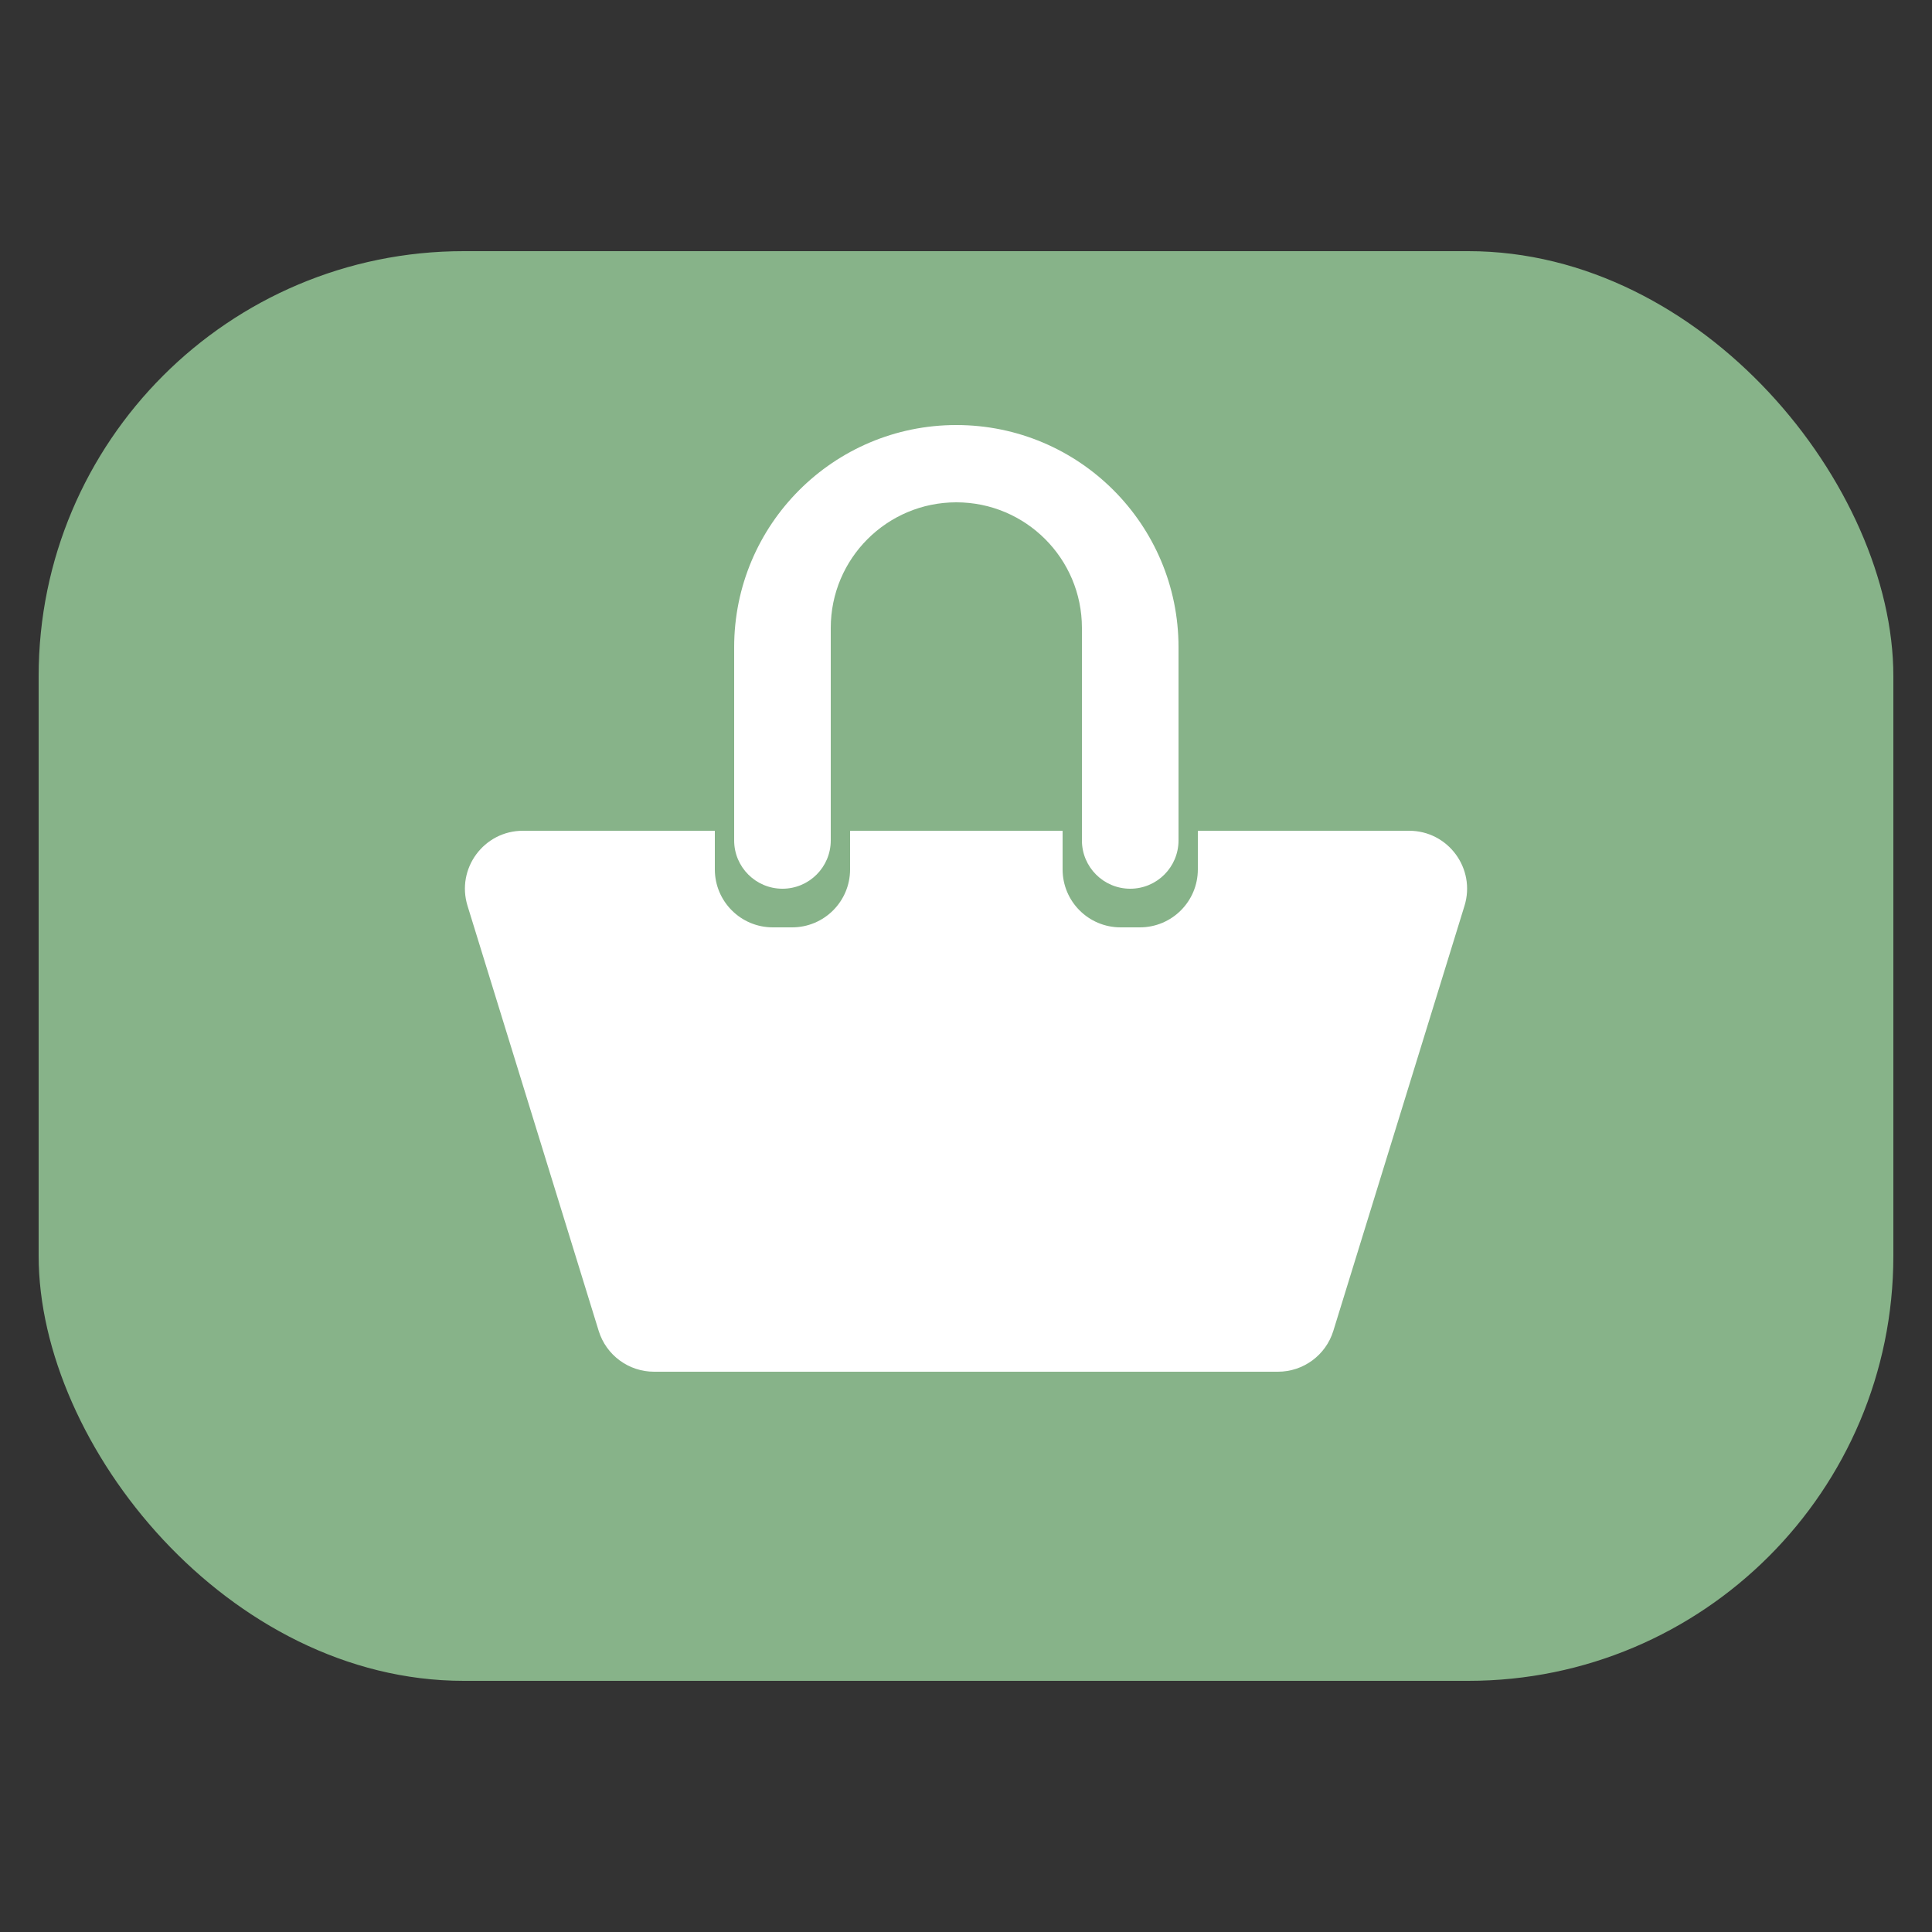 <svg width="100" height="100" viewBox="0 0 100 100" fill="none" xmlns="http://www.w3.org/2000/svg">
<rect x="0" y="0" width="100" height="100" fill="#333333" stroke="none"/>
<rect x="2" y="13" width="96" height="74" rx="22" fill="#87B389"/>
<path fill-rule="evenodd" clip-rule="evenodd" d="M55 43V45C55 46.657 56.343 48 58 48H59C60.657 48 62 46.657 62 45V43H72.935C74.954 43 76.397 44.955 75.802 46.885L69.013 68.885C68.625 70.142 67.463 71 66.146 71H33.854C32.538 71 31.375 70.142 30.988 68.885L24.199 46.885C23.604 44.955 25.046 43 27.066 43H37V45C37 46.657 38.343 48 40 48H41C42.657 48 44 46.657 44 45V43H55Z" fill="white"/>
<path fill-rule="evenodd" clip-rule="evenodd" d="M49.5 22C43.149 22 38 27.149 38 33.5V43.5C38 44.881 39.119 46 40.5 46C41.881 46 43 44.881 43 43.5V32.5C43 28.91 45.91 26 49.5 26C53.09 26 56 28.91 56 32.5V43.5C56 44.881 57.119 46 58.5 46C59.881 46 61 44.881 61 43.5V33.5C61 27.149 55.851 22 49.5 22Z" fill="white"/>
</svg>

